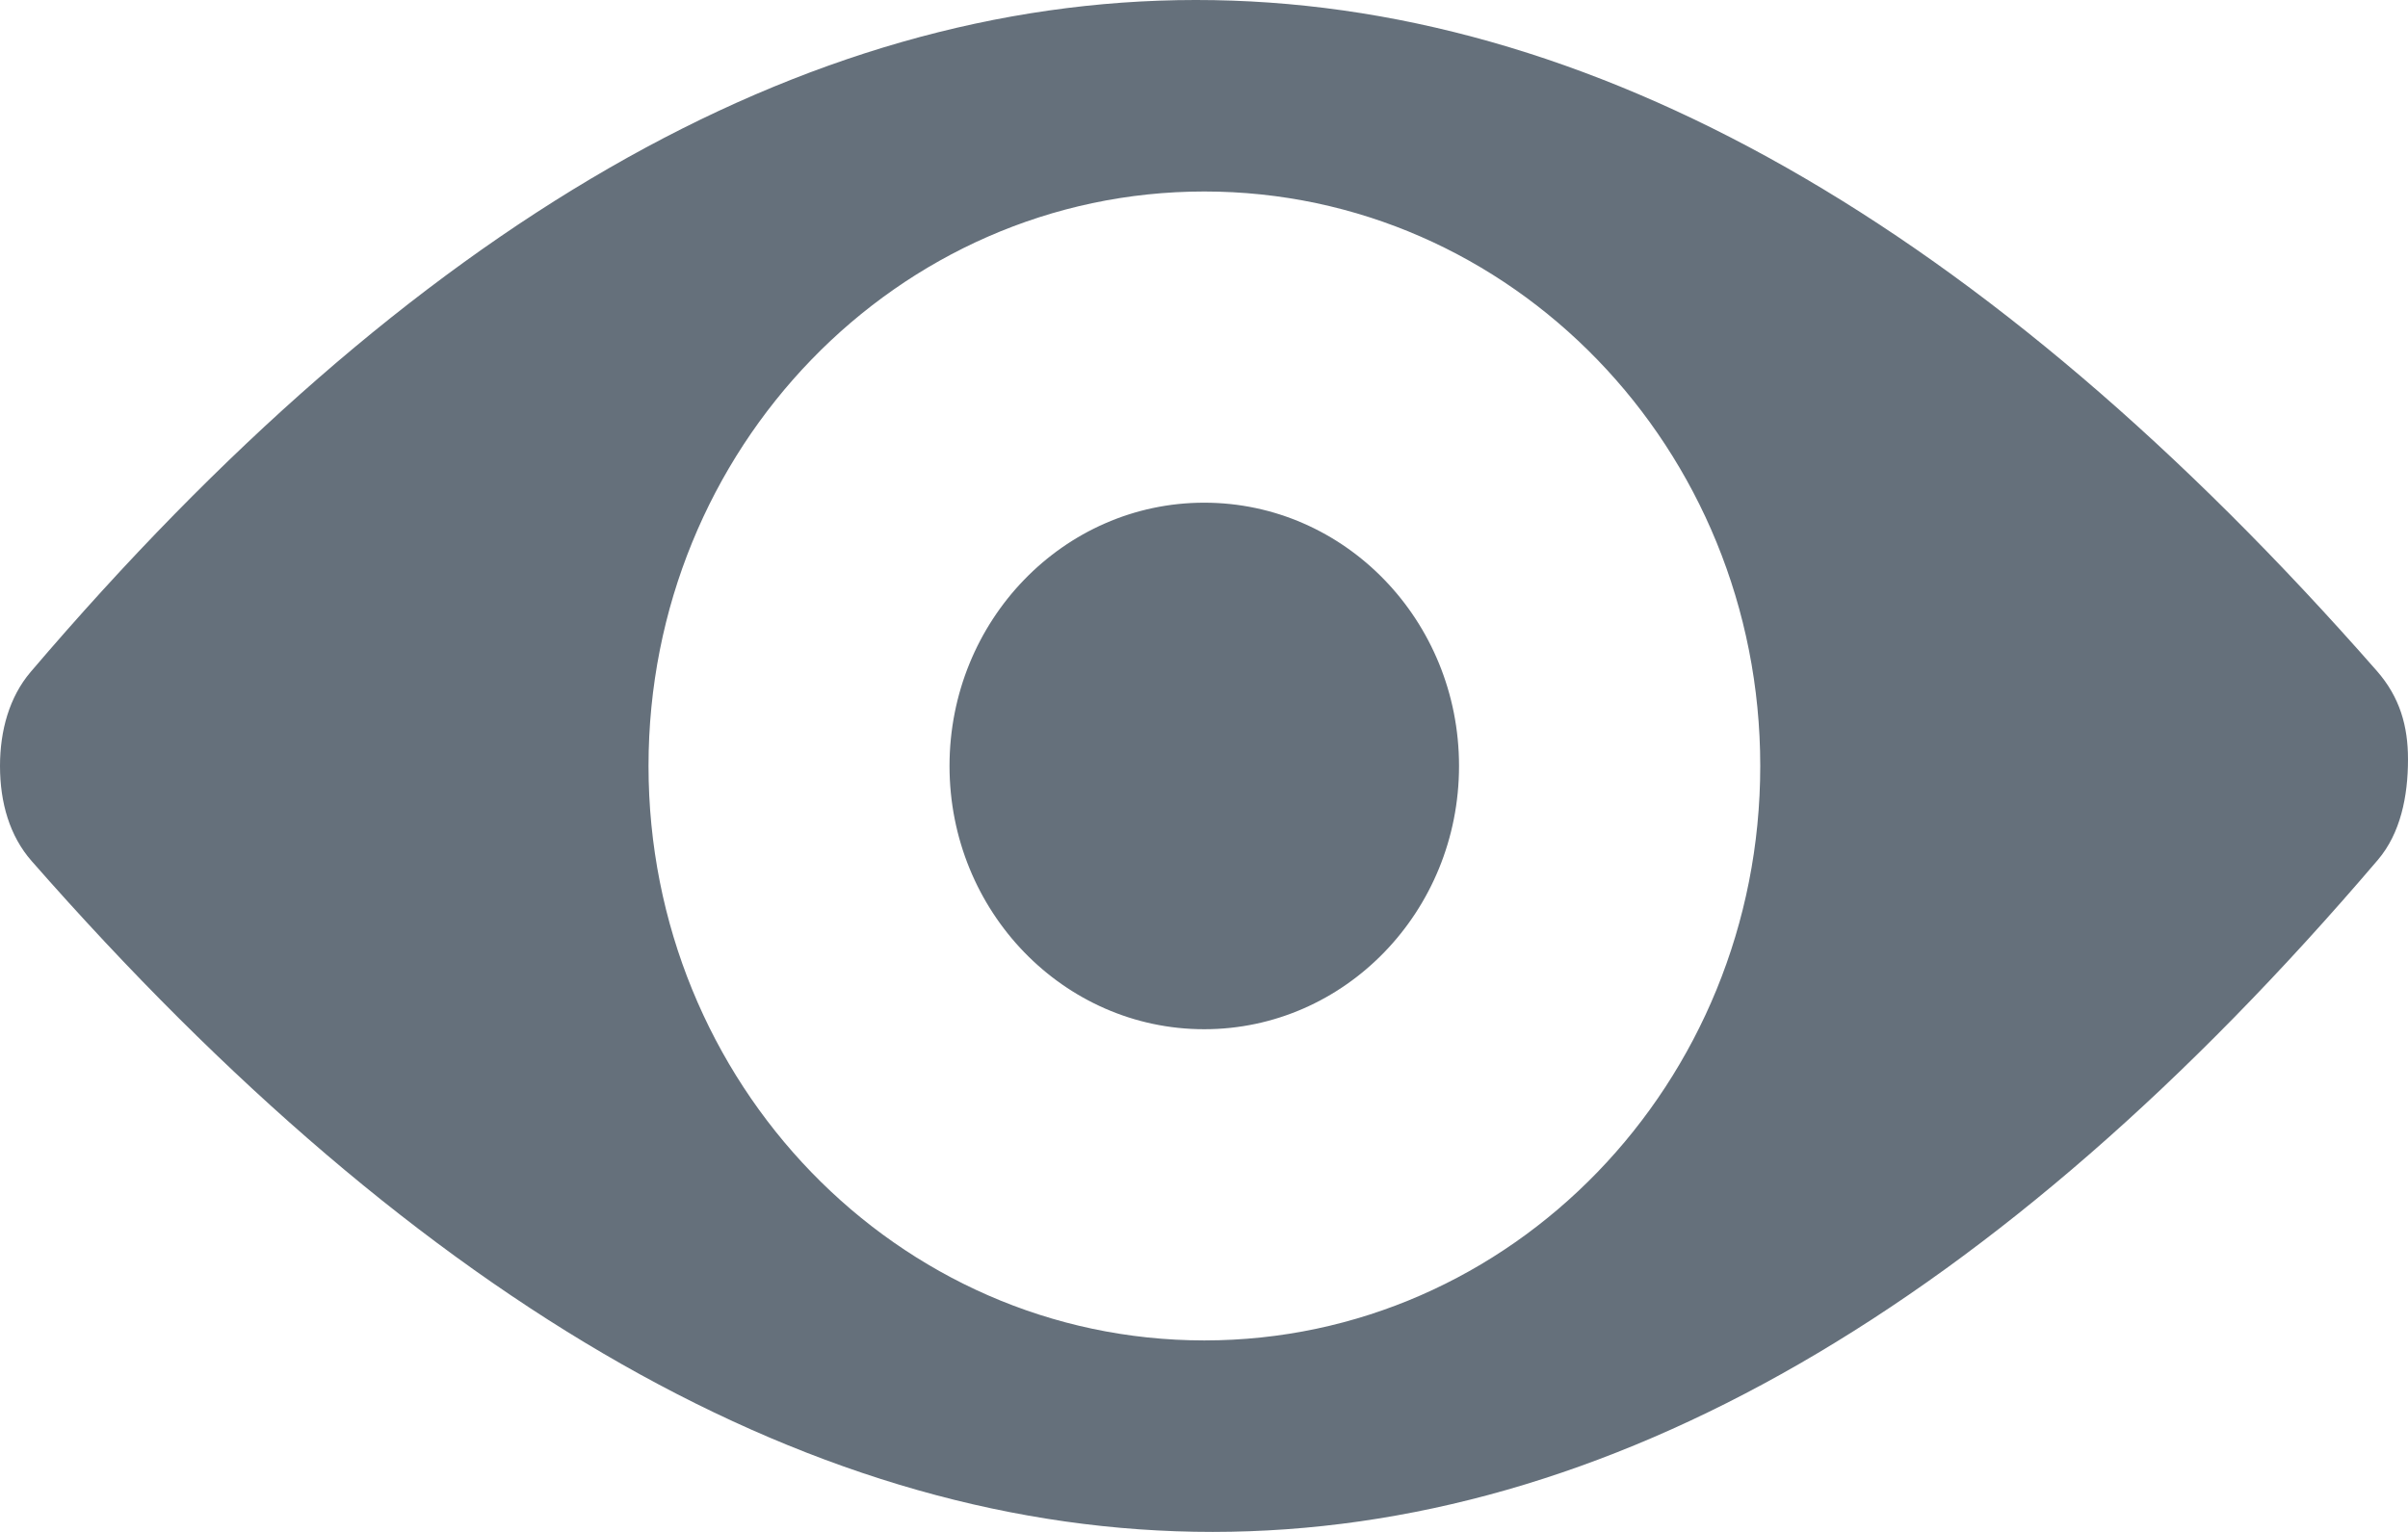 <svg width="22" height="14" viewBox="0 0 22 14" fill="none" xmlns="http://www.w3.org/2000/svg">
<path fill-rule="evenodd" clip-rule="evenodd" d="M0.279 6.142C7.257 -2.045 14.543 -2.046 21.715 6.131C21.927 6.373 22 6.638 22 6.939C22 7.279 21.931 7.616 21.725 7.858C14.747 16.045 7.461 16.046 0.289 7.869C0.089 7.641 0 7.337 0 7C0 6.676 0.086 6.369 0.279 6.142ZM11.003 12.25C13.808 12.25 16.082 9.9 16.082 7C16.082 4.1 13.808 1.75 11.003 1.75C8.199 1.75 5.925 4.1 5.925 7C5.925 9.9 8.199 12.25 11.003 12.25ZM13.33 7C13.33 8.329 12.288 9.406 11.002 9.406C9.717 9.406 8.675 8.329 8.675 7C8.675 5.671 9.717 4.594 11.002 4.594C12.288 4.594 13.33 5.671 13.33 7Z" fill="#65707B"/>
</svg>
